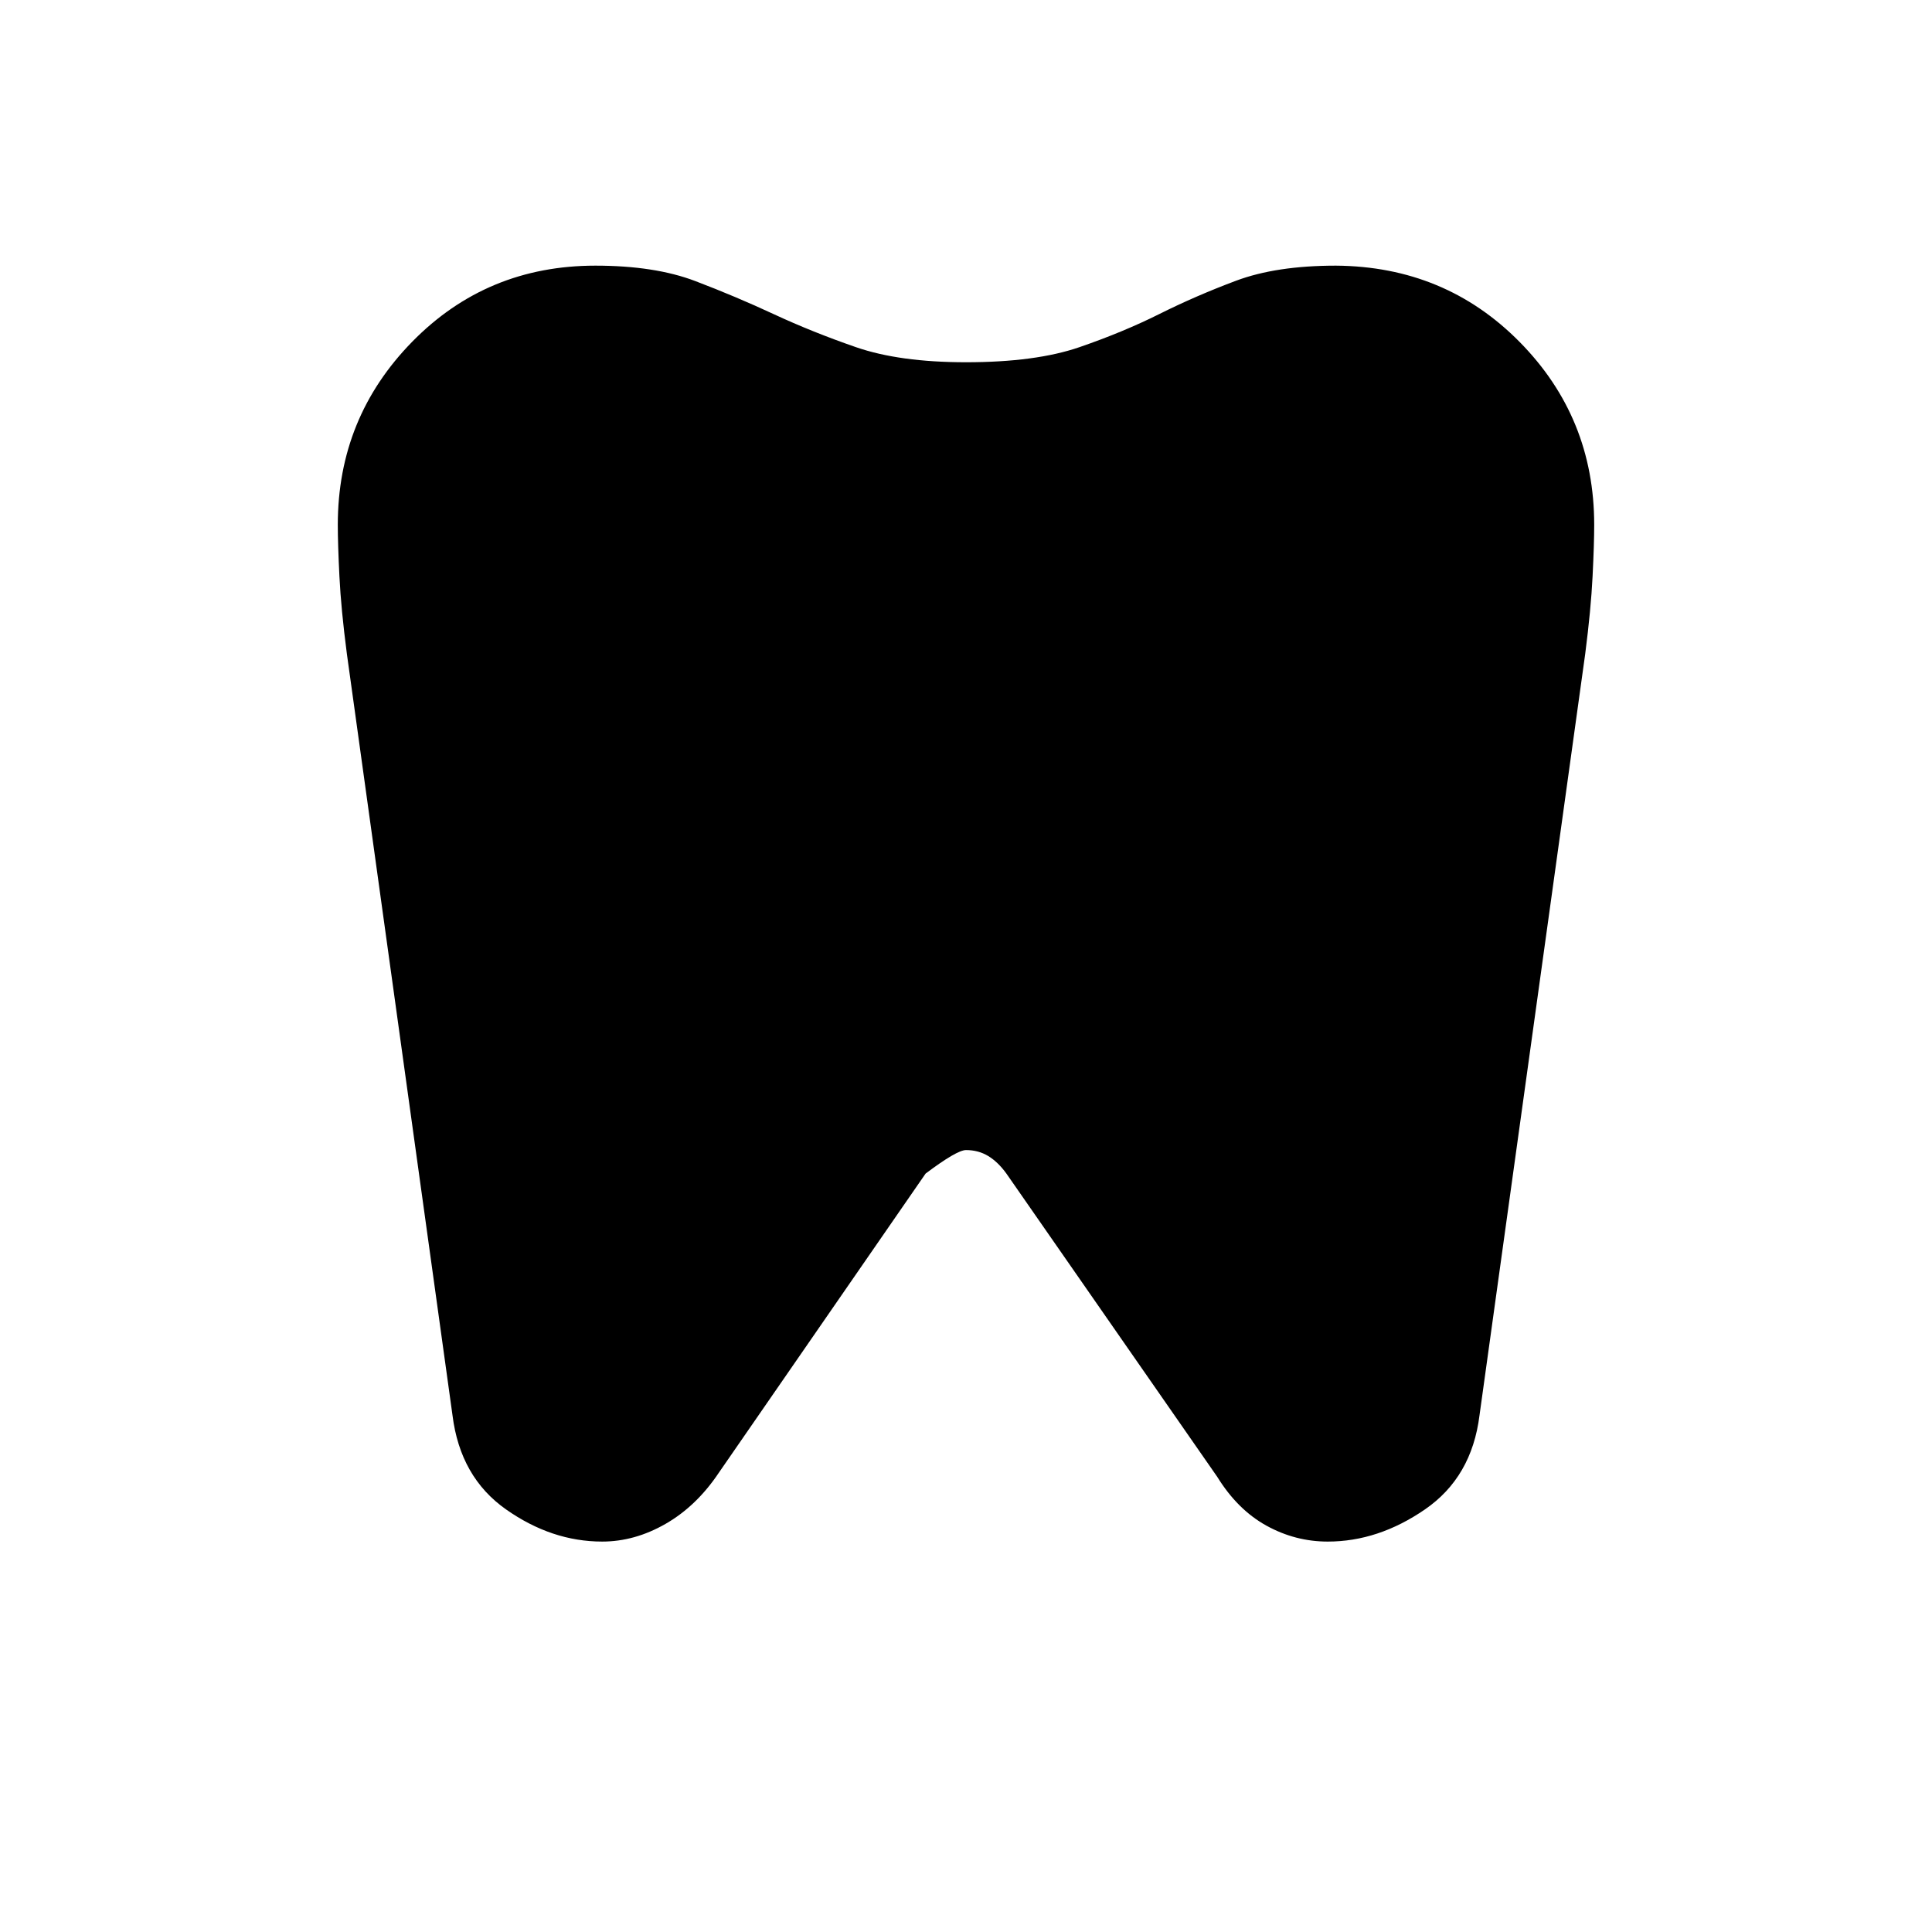 <svg xmlns="http://www.w3.org/2000/svg" height="20" viewBox="0 -960 960 960" width="20"><path d="M663.79-828q54.29.39 91.32 37.93 37.04 37.55 37.04 90.84 0 9.46-.81 25.69-.8 16.23-3.65 38.39l-52.54 378.46Q731.31-226 708.08-210q-23.23 16-48.32 16-16.14 0-30.49-7.92-14.35-7.93-24.42-24.24L500.08-376.85q-4.16-5.77-9.04-8.73-4.89-2.96-11.04-2.96-4.54 0-20.08 11.69L357.15-228.16q-11.07 16.54-26.42 25.35-15.35 8.81-31.49 8.81-25.09 0-47.82-16t-26.57-46.69L172.36-635.1q-2.9-22.21-3.7-38.44-.81-16.23-.81-25.69 0-53.29 37.04-91.03Q241.92-828 295.85-828q29.53 0 49.61 7.65 20.08 7.64 39.12 16.5 19.04 8.85 40.72 16.35 21.69 7.5 54.7 7.5 34.62 0 56.38-7.5 21.77-7.5 39.77-16.5 18-9 38.02-16.5 20.02-7.5 49.62-7.5Z"/></svg>
